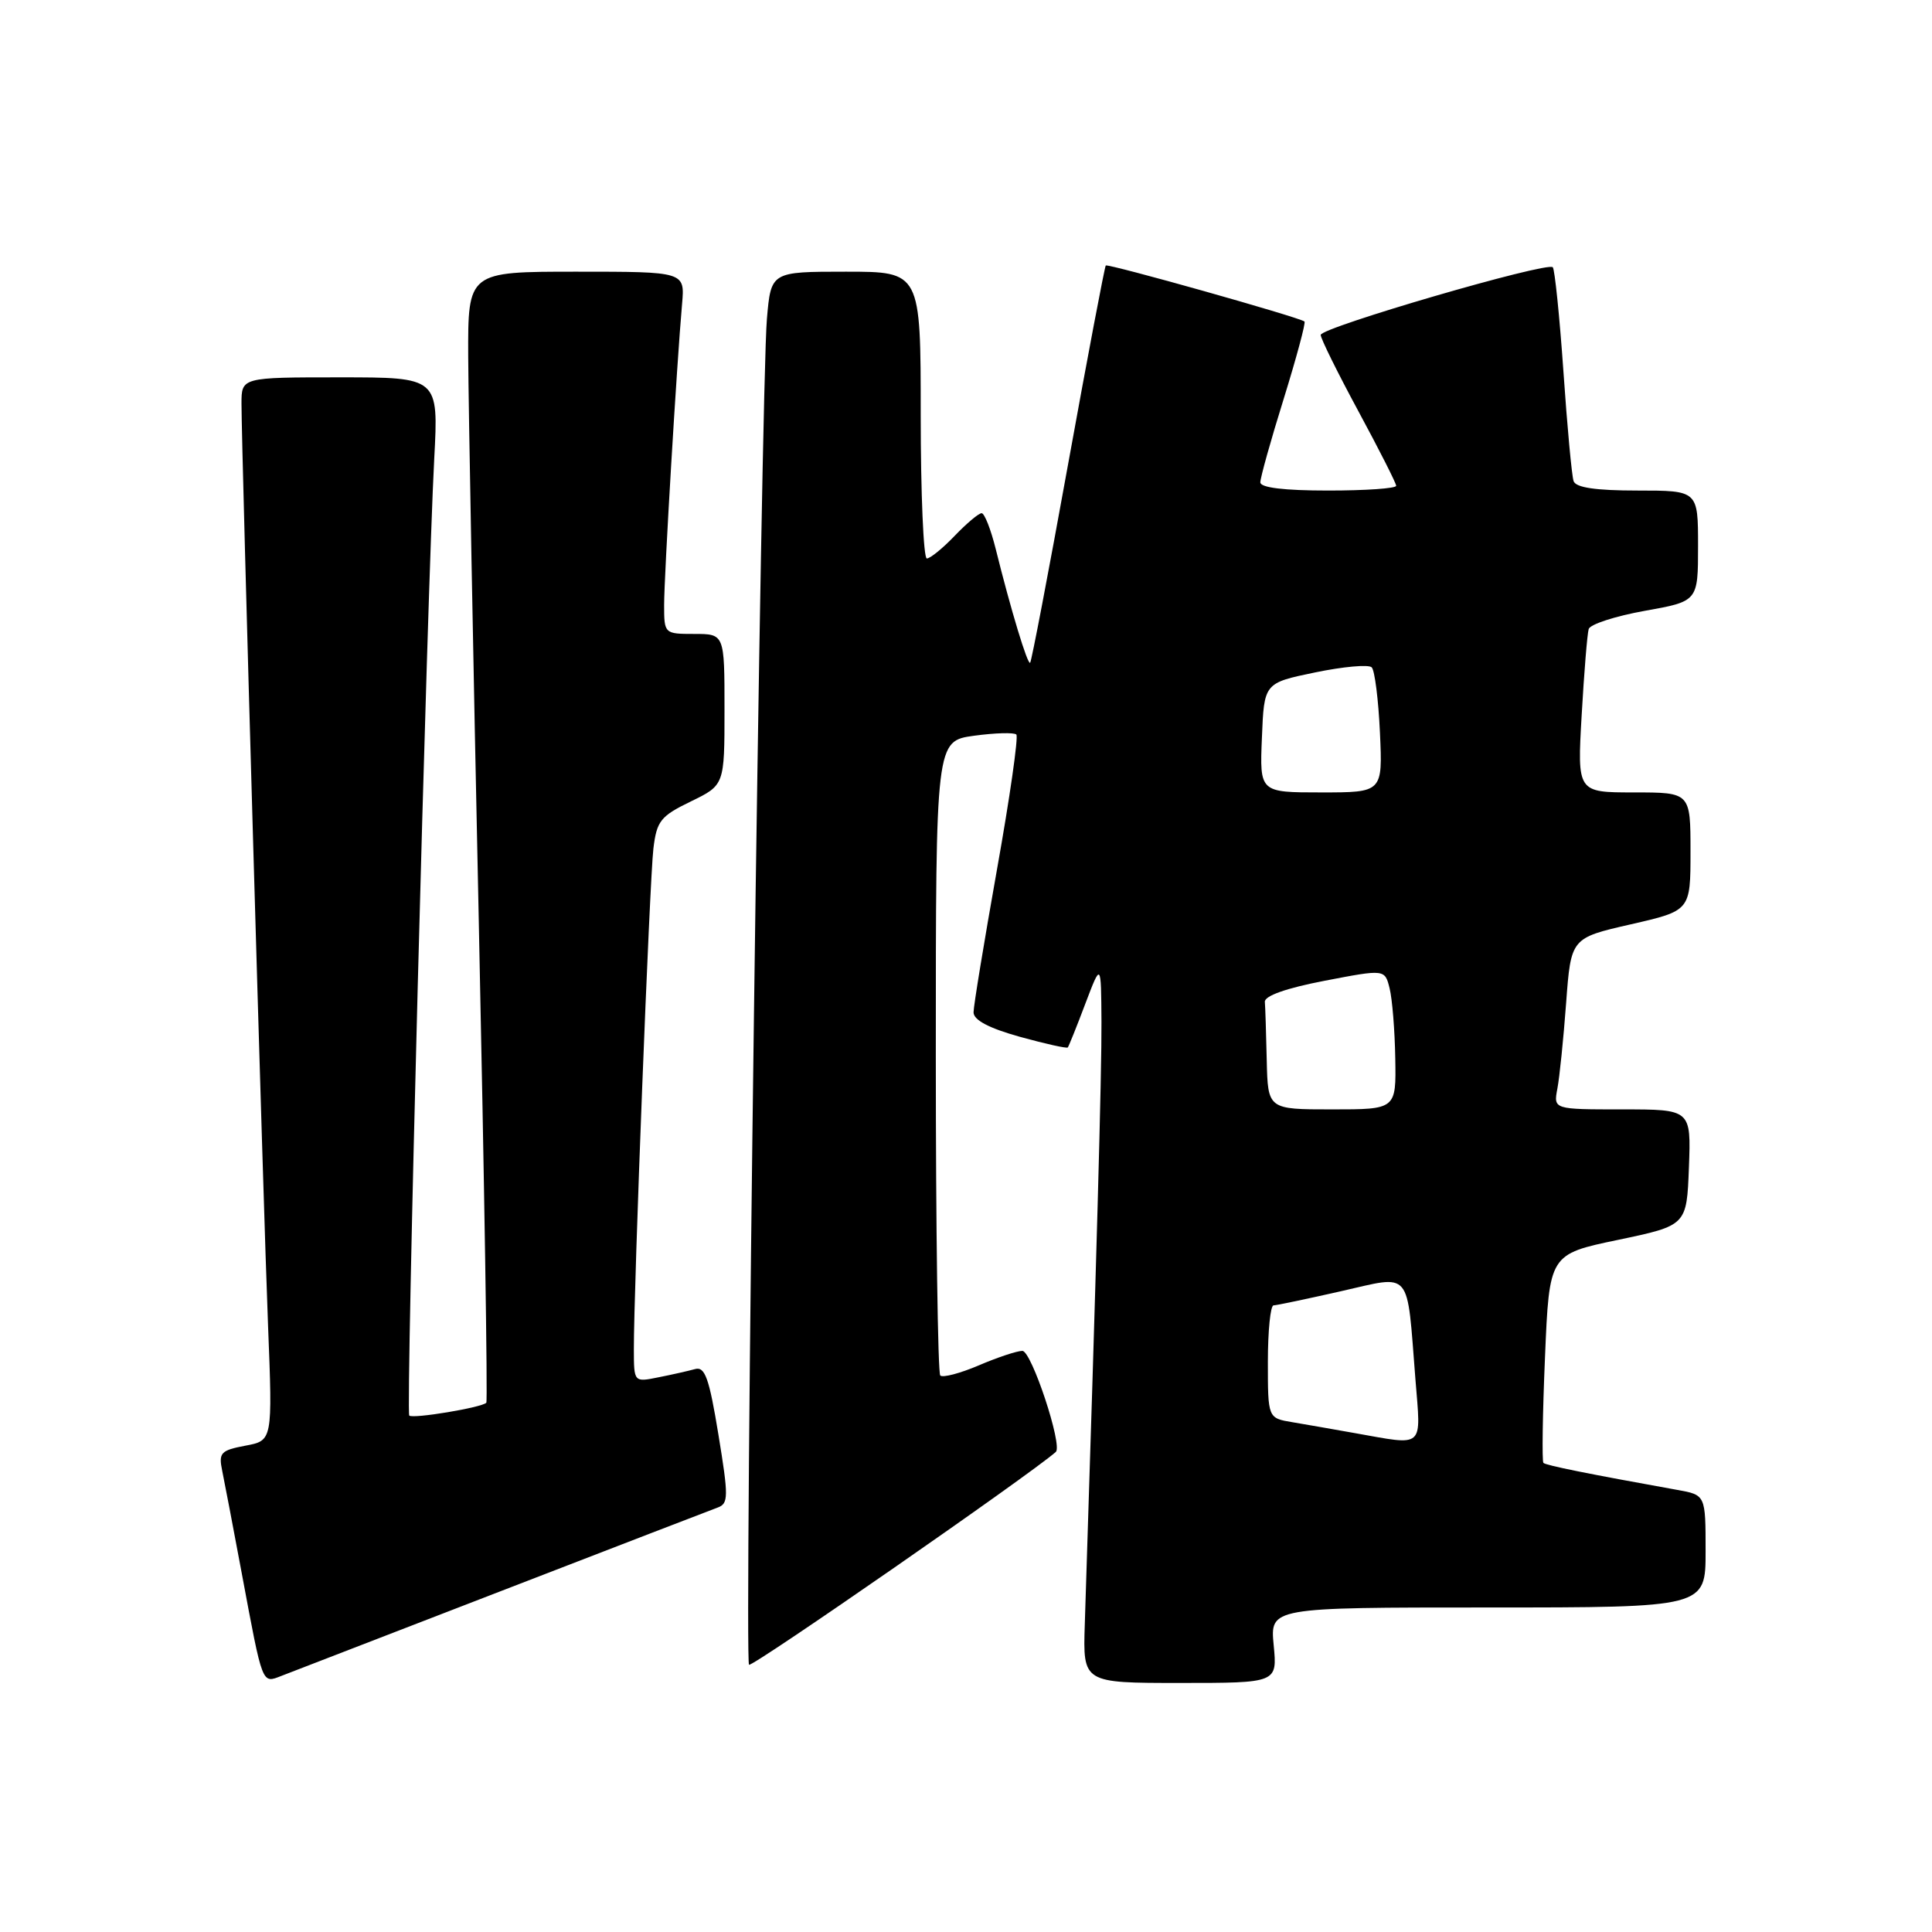<?xml version="1.0" encoding="UTF-8" standalone="no"?>
<!DOCTYPE svg PUBLIC "-//W3C//DTD SVG 1.1//EN" "http://www.w3.org/Graphics/SVG/1.1/DTD/svg11.dtd" >
<svg xmlns="http://www.w3.org/2000/svg" xmlns:xlink="http://www.w3.org/1999/xlink" version="1.1" viewBox="0 0 256 256">
 <g >
 <path fill="currentColor"
d=" M 66.50 210.78 C 81.35 205.04 94.22 200.08 95.09 199.76 C 96.54 199.23 96.55 198.36 95.19 190.07 C 93.97 182.61 93.41 181.04 92.10 181.41 C 91.22 181.65 89.04 182.15 87.25 182.50 C 84.00 183.16 84.00 183.16 83.99 178.83 C 83.97 170.85 86.08 116.55 86.58 112.43 C 87.02 108.78 87.53 108.14 91.53 106.20 C 96.00 104.03 96.00 104.03 96.00 94.01 C 96.00 84.00 96.00 84.00 92.00 84.00 C 88.03 84.00 88.00 83.97 88.00 80.16 C 88.00 76.28 89.68 48.15 90.38 40.25 C 90.75 36.00 90.75 36.00 76.38 36.00 C 62.00 36.00 62.00 36.00 62.04 47.25 C 62.07 53.44 62.69 87.08 63.44 122.00 C 64.18 156.93 64.63 185.67 64.44 185.87 C 63.84 186.51 54.69 188.03 54.23 187.57 C 53.76 187.10 56.59 78.63 57.54 60.75 C 58.11 50.00 58.11 50.00 45.05 50.00 C 32.00 50.00 32.00 50.00 32.00 53.48 C 32.00 59.64 34.89 159.96 35.52 175.69 C 36.12 190.89 36.12 190.89 32.51 191.56 C 29.25 192.18 28.95 192.50 29.44 194.87 C 29.74 196.32 30.91 202.45 32.04 208.50 C 34.84 223.48 34.68 223.07 37.30 222.06 C 38.51 221.59 51.65 216.52 66.50 210.78 Z  M 168.77 218.00 C 168.29 213.00 168.29 213.00 197.15 213.00 C 226.00 213.00 226.00 213.00 226.00 205.55 C 226.00 198.09 226.00 198.09 222.25 197.42 C 210.47 195.30 204.83 194.17 204.51 193.84 C 204.31 193.64 204.40 187.34 204.72 179.84 C 205.29 166.19 205.29 166.19 214.40 164.29 C 223.50 162.38 223.50 162.38 223.79 154.69 C 224.08 147.00 224.08 147.00 214.96 147.00 C 205.84 147.00 205.84 147.00 206.36 144.25 C 206.65 142.74 207.17 137.63 207.52 132.90 C 208.16 124.29 208.16 124.29 216.08 122.48 C 224.00 120.67 224.00 120.67 224.00 112.84 C 224.00 105.00 224.00 105.00 216.49 105.00 C 208.99 105.00 208.99 105.00 209.58 94.75 C 209.90 89.11 210.32 83.98 210.51 83.35 C 210.70 82.72 214.04 81.64 217.93 80.94 C 225.00 79.68 225.00 79.68 225.00 72.34 C 225.00 65.00 225.00 65.00 216.97 65.00 C 211.44 65.00 208.80 64.61 208.51 63.75 C 208.27 63.06 207.66 56.51 207.16 49.20 C 206.65 41.88 206.01 35.68 205.75 35.41 C 204.99 34.65 175.01 43.39 175.00 44.38 C 175.00 44.86 177.25 49.41 180.00 54.50 C 182.75 59.59 185.00 64.03 185.00 64.37 C 185.00 64.72 180.95 65.00 176.00 65.00 C 170.15 65.00 167.00 64.62 167.00 63.91 C 167.00 63.30 168.39 58.32 170.10 52.84 C 171.80 47.35 173.04 42.74 172.85 42.60 C 172.08 42.01 146.78 34.89 146.52 35.18 C 146.37 35.36 144.12 47.20 141.53 61.50 C 138.94 75.80 136.68 87.65 136.50 87.82 C 136.17 88.16 133.94 80.81 131.94 72.75 C 131.29 70.14 130.45 68.00 130.07 68.00 C 129.69 68.00 128.08 69.35 126.50 71.00 C 124.92 72.65 123.26 74.00 122.81 74.00 C 122.37 74.00 122.00 65.45 122.00 55.00 C 122.00 36.00 122.00 36.00 112.08 36.00 C 102.16 36.00 102.16 36.00 101.62 42.25 C 100.84 51.13 98.61 219.94 99.25 220.59 C 99.64 220.97 136.53 195.37 139.90 192.39 C 140.84 191.55 136.68 179.00 135.47 179.00 C 134.75 179.00 132.14 179.87 129.67 180.93 C 127.20 181.98 124.92 182.58 124.59 182.26 C 124.27 181.93 124.00 162.88 124.00 139.93 C 124.00 98.19 124.00 98.19 129.06 97.49 C 131.85 97.11 134.37 97.04 134.67 97.33 C 134.96 97.63 133.81 105.69 132.10 115.24 C 130.40 124.80 129.00 133.30 129.00 134.14 C 129.00 135.16 131.04 136.24 135.13 137.38 C 138.50 138.31 141.36 138.95 141.49 138.79 C 141.62 138.63 142.67 136.03 143.81 133.00 C 145.90 127.50 145.90 127.50 145.95 135.42 C 145.99 142.00 145.29 167.25 143.74 215.25 C 143.49 223.00 143.49 223.00 156.37 223.00 C 169.25 223.00 169.25 223.00 168.77 218.00 Z  M 179.50 189.89 C 176.75 189.40 173.04 188.75 171.25 188.45 C 168.00 187.91 168.00 187.91 168.00 180.45 C 168.00 176.35 168.34 172.99 168.75 172.97 C 169.16 172.96 173.19 172.11 177.70 171.09 C 187.19 168.95 186.38 167.99 187.55 182.75 C 188.29 192.07 188.88 191.55 179.50 189.89 Z  M 167.85 140.50 C 167.77 136.93 167.66 133.44 167.60 132.75 C 167.54 131.96 170.45 130.93 175.50 129.96 C 183.50 128.42 183.50 128.42 184.13 130.96 C 184.48 132.36 184.82 136.54 184.88 140.25 C 185.00 147.00 185.00 147.00 176.50 147.00 C 168.00 147.00 168.00 147.00 167.85 140.50 Z  M 167.21 97.75 C 167.50 90.50 167.50 90.50 174.26 89.10 C 177.98 88.33 181.36 88.02 181.76 88.43 C 182.16 88.83 182.65 92.72 182.85 97.08 C 183.21 105.00 183.21 105.00 175.06 105.00 C 166.91 105.00 166.91 105.00 167.21 97.75 Z "/>
</g>
</svg>
